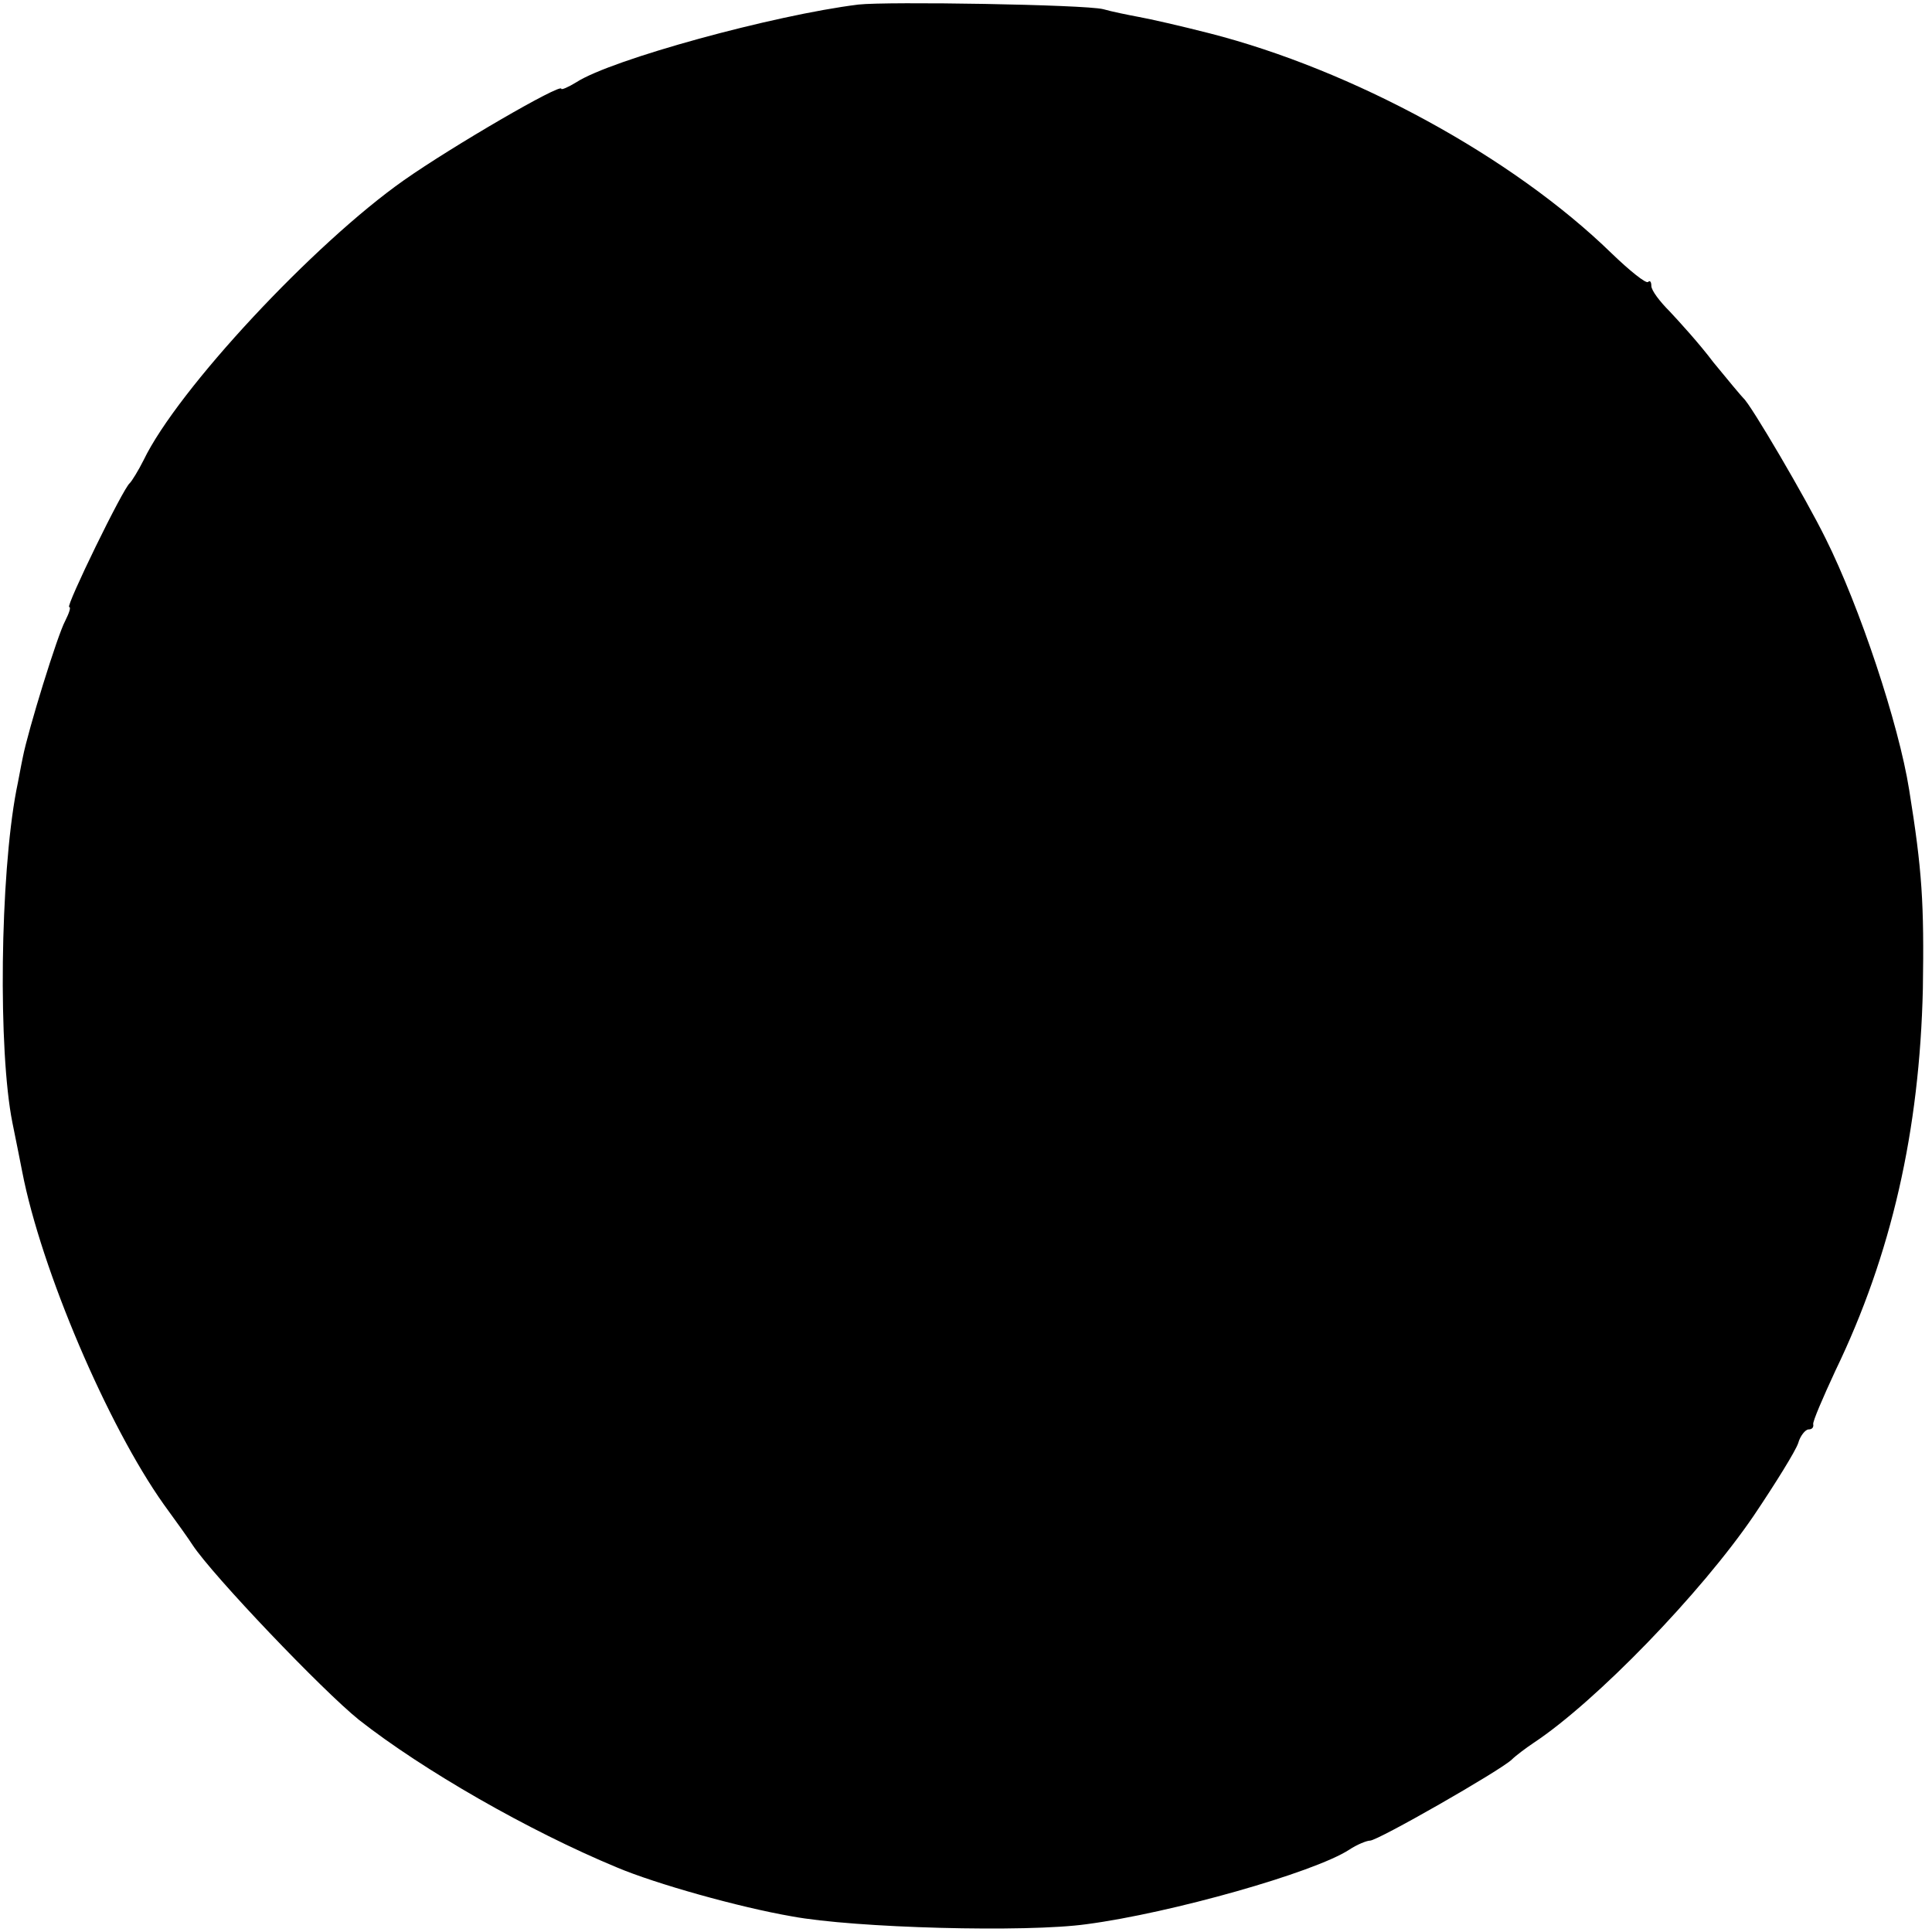 <?xml version="1.0" standalone="no"?>
<!DOCTYPE svg PUBLIC "-//W3C//DTD SVG 20010904//EN"
 "http://www.w3.org/TR/2001/REC-SVG-20010904/DTD/svg10.dtd">
<svg version="1.0" xmlns="http://www.w3.org/2000/svg"
 width="296pt" height="296pt" viewBox="0 0 296 296"
 preserveAspectRatio="xMidYMid meet">
<g transform="translate(0,296) scale(0.1,-0.1)"
fill="#000000" stroke="none">
<path d="M1315 2953 c-129 -16 -378 -84 -432 -119 -13 -8 -23 -12 -23 -10 0 9
-167 -88 -241 -140 -138 -97 -347 -321 -399 -429 -8 -16 -18 -32 -21 -35 -10
-7 -99 -190 -93 -190 3 0 0 -9 -6 -21 -12 -22 -57 -168 -65 -209 -3 -14 -7
-37 -10 -51 -25 -132 -28 -399 -6 -509 6 -30 13 -64 15 -75 29 -150 131 -389
217 -510 19 -26 39 -54 44 -62 31 -47 199 -223 255 -268 98 -77 260 -170 395
-226 59 -25 187 -61 268 -75 96 -18 360 -25 452 -12 129 17 348 79 402 114 12
8 27 14 32 14 12 0 199 107 217 124 6 6 22 18 34 26 95 63 256 229 337 348 33
49 64 99 68 111 3 11 11 21 16 21 5 0 8 3 7 8 -1 4 15 41 34 82 86 178 129
368 134 585 2 131 -1 181 -21 305 -16 101 -76 281 -128 385 -30 61 -115 206
-126 215 -3 3 -24 28 -46 55 -21 28 -52 62 -67 78 -15 15 -28 32 -28 39 0 6
-2 9 -5 6 -3 -3 -28 17 -56 44 -152 148 -397 281 -616 337 -43 11 -91 22 -108
25 -16 3 -41 8 -55 12 -29 7 -330 12 -375 7z"/>
</g>
</svg>

